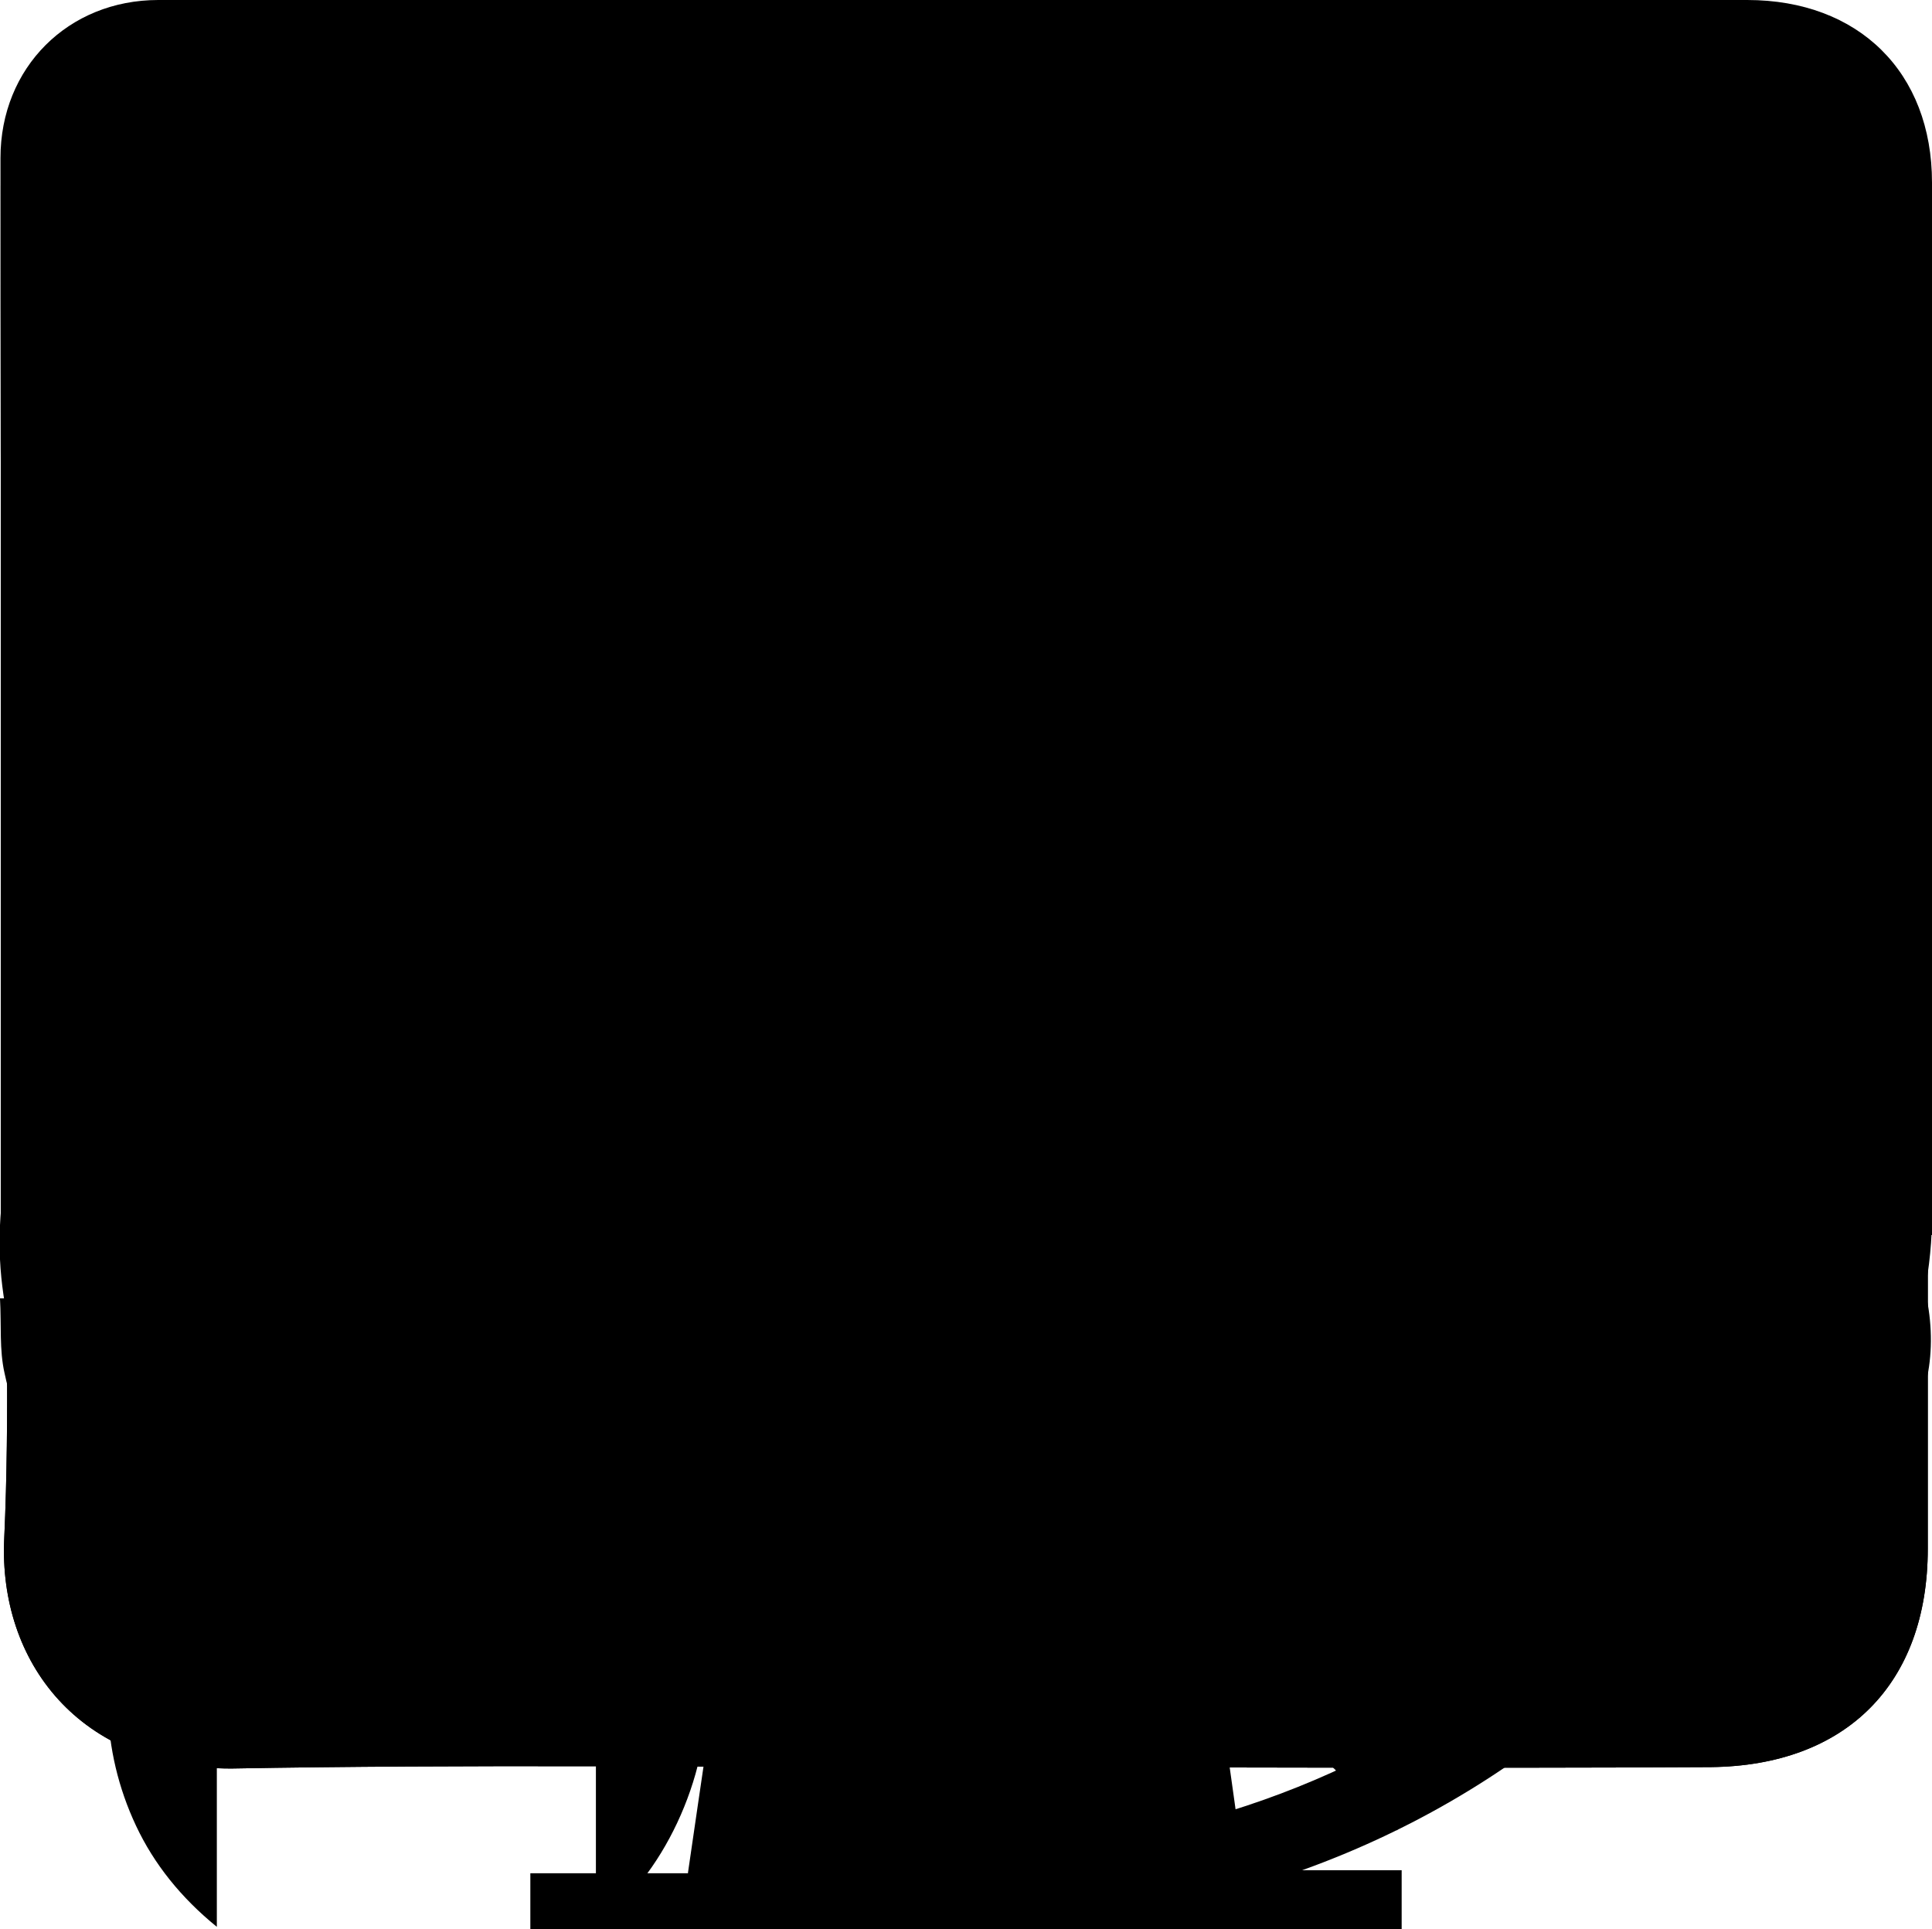 <?xml version="1.0" encoding="utf-8"?><!DOCTYPE svg  PUBLIC '-//W3C//DTD SVG 1.1//EN'  'http://www.w3.org/Graphics/SVG/1.1/DTD/svg11.dtd'><svg viewBox="0 0 256.1 255.7" xmlns="http://www.w3.org/2000/svg" xmlns:xlink="http://www.w3.org/1999/xlink"><svg version="1.1" id="cloud" x="0" y="0" viewBox="0 0 256.1 181.2" xml:space="preserve" xmlns="http://www.w3.org/2000/svg"><defs><path id="aSVGID_1_" d="M0 0h256.1v181.2H0z"/></defs><clipPath id="aSVGID_2_"><use xlink:href="#aSVGID_1_" overflow="visible"/></clipPath><path d="M125.3 181.1c-24.5 0-49 .3-73.5-.1-26.9-.5-48.1-20.4-51.5-47.8-3-24.4 13.4-49.1 37.8-56.1 4.2-1.2 5.6-3 6.2-7.3C49.7 34.7 81 5.5 116.4.7c42.2-5.7 82.8 21 94 61.8.5 1.7 2.8 3.6 4.6 4.2 25.6 8.5 41.7 31.1 41.1 58-.6 30-25.8 55.7-55.9 56.3-24.9.4-49.9.1-74.9.1zm-5.5-46.3l53.7-53.4c-4.4-4.4-9.2-9.3-14.7-14.9-12.9 12.9-25.9 26-39.4 39.5-6.3-6.7-12.7-13.5-18.6-19.7-5.4 5.1-10.4 9.8-15.3 14.5 11.6 11.6 23.3 23.1 34.3 34"/></svg><svg version="1.1" id="earth" x="0" y="0" viewBox="0 0 94.2 94.1" xml:space="preserve" xmlns="http://www.w3.org/2000/svg"><defs><path id="bSVGID_1_" d="M0 0h94.2v94.1H0z"/></defs><clipPath id="bSVGID_2_"><use xlink:href="#bSVGID_1_" overflow="visible"/></clipPath><path d="M28.2 0h19c20.5 0 39 13.6 44.8 33.2 4.8 16.1 1.8 30.9-8.7 43.9C76 86 66.5 91.5 55.1 93.4c-3 .5-6.1.5-9.1.7-.5 0-1-.2-1.4-.5-9.7-7.9-19.4-15.8-29-23.7-8.4-7-13.5-15.9-15-26.7-.3-2.3-.5-4.7-.5-7C0 26.7 0 17.2 0 7.7 0 3.3 3.3 0 7.7 0h20.5m-5.5 49.9h8.5c1.4 0 2.6-.3 3.7-1.1 2.5-1.7 4.1-4.1 4.4-7.1.3-3.1.4-6.4.2-9.5-.2-2.8-1.6-5.2-4.2-6.6-.3-.1-.4-.6-.4-1 0-2.7 0-5.4-.1-8.1 0-1.8-1-3-2.6-3.6-.8-.3-1.6-.5-2.4-.5-4-.1-8.1-.1-12.1-.1-.9 0-1.7.1-2.5.2-2.4.5-5 1.8-4.8 5.6.1 2.2 0 4.3 0 6.5 0 .3-.3.8-.5 1-2.6 1.6-3.9 4-4 7-.1 2.3 0 4.7 0 7 0 2.4.7 4.6 2.1 6.5 1.7 2.5 4 3.9 7.1 3.8 2.4-.1 5 0 7.6 0m44.5-23.1c2.2 6 3.4 12.1 3.6 18.3h19.6c-.5-9.9-4-18.6-10.3-26.2-4 3.3-8.2 5.9-12.9 7.9M90.3 49H70.8c-.3 6.3-1.4 12.4-3.6 18.3 4.7 2 8.9 4.6 12.8 7.8 6.4-7.6 9.8-16.2 10.3-26.1M63.6 66c1.9-4.5 3.8-14.5 3.2-17H49v14.3c5 .2 9.9 1.1 14.6 2.7M49 45.2h18c-.2-5.9-1.3-11.5-3.3-17-4.8 1.6-9.7 2.5-14.6 2.7v14.3zM51.9 4c6 5.6 10.6 12 13.9 19.3 4.3-1.8 8.1-4.2 11.7-7.1C70.3 9.3 61.9 5.3 51.9 4m13.8 66.8c-3.3 7.3-7.9 13.7-13.9 19.3 10.1-1.3 18.5-5.3 25.6-12.2-3.6-2.9-7.4-5.3-11.7-7.1M49 6.5V27c4.5-.1 8.9-1 13.2-2.4C59 17.7 54.7 11.7 49 6.5m0 81.1c5.7-5.2 10-11.2 13.2-18.1-4.3-1.4-8.7-2.3-13.2-2.4v20.5z"/><path d="M30.2 25.3h-15c0-.2-.1-.3-.1-.5v-7.4c0-.8.4-1.3 1.1-1.4.3-.1.7-.1 1-.1h11.3c1.4 0 1.6.3 1.6 1.7.1 2.6.1 5.2.1 7.7M26.9 45.2h-8.5c.3-1.5.7-2.9 1-4.4.1-.4.2-.7.3-1.1.3-1.1.4-2-.4-3.1-1.8-2.5-.5-6.1 2.4-6.9 3.3-.9 6.1 2.1 5.2 5.4-.2.7-.6 1.5-1.1 2.1-.4.5-.4.8-.3 1.3.4 1.9.9 3.8 1.3 5.7 0 .4 0 .7.1 1"/></svg><svg viewBox="0 0 56.693 56.693" id="facebook" xmlns="http://www.w3.org/2000/svg"><path d="M40.43 21.739h-7.645v-5.014c0-1.883 1.248-2.322 2.127-2.322h5.395V6.125l-7.43-.029c-8.248 0-10.125 6.174-10.125 10.125v5.518h-4.77v8.53h4.77v24.137h10.033V30.269h6.77l.875-8.53z"/></svg><svg version="1.1" id="gear" x="0" y="0" viewBox="0 0 93 93" xml:space="preserve" xmlns="http://www.w3.org/2000/svg"><defs><path id="dSVGID_1_" d="M0 0h93v93H0z"/></defs><clipPath id="dSVGID_2_"><use xlink:href="#dSVGID_1_" overflow="visible"/></clipPath><path d="M38.7 0h15.5c.9 2.8 1.9 5.6 2.8 8.5.3 1.2.9 1.9 2.1 2.2 1.5.5 2.9 1.1 4.3 1.7.7.3 1.2.3 1.9 0l7.5-3.6c.4-.1.7-.1 1.2.2 3.8 2.8 7.1 6.1 9.9 9.9.4.5.5.9.2 1.5-1.2 2.5-2.4 5-3.5 7.5-.2.4-.2 1.1 0 1.6.6 1.7 1.4 3.4 2.1 5.1.2.6.6 1 1.2 1.2 2.8.9 5.6 1.9 8.3 2.7.7.2.9.5.9 1.2v13.7c0 .7-.2 1-.8 1.2-2.8.9-5.6 1.9-8.4 2.8-.6.2-.9.6-1.2 1.2-.6 1.7-1.3 3.4-2.1 5.1-.3.6-.3 1 0 1.6l3.6 7.5c.3.5.3.9-.1 1.4-2.8 3.8-6.1 7.1-9.9 9.9-.5.4-.9.4-1.4.1l-7.5-3.6c-.6-.3-1-.3-1.6 0-1.7.8-3.4 1.5-5.2 2.1-.6.2-.9.5-1.1 1.1-.9 2.9-1.9 5.7-2.8 8.5-.1.4-.2.8-.8.8H38.9c-.4-1.2-.8-2.5-1.3-3.7-.6-1.9-1.2-3.7-1.9-5.6-.2-.4-.6-.8-1-1-1.7-.8-3.5-1.5-5.3-2.2-.4-.2-1-.2-1.5 0-2.6 1.2-5.1 2.4-7.6 3.6-.5.3-.9.2-1.3-.1-3.8-2.8-7.1-6.2-9.9-10-.3-.4-.4-.7-.1-1.2 1.2-2.5 2.4-5.1 3.6-7.6.3-.6.2-1.1 0-1.7-.8-1.7-1.4-3.4-2.1-5.1-.2-.6-.5-.9-1.1-1.1-2.8-.9-5.6-1.9-8.4-2.8-.3-.1-.6-.2-.8-.3V38.7c3.1-1 6.1-2 9.2-3 .7-.2 1-.6 1.3-1.2l2.1-5.1c.2-.4.2-1.1 0-1.5-1.1-2.6-2.4-5.1-3.6-7.6-.5-.5-.6-.8-.2-1.3 2.8-3.8 6.2-7.1 10-10 .5-.4.8-.4 1.3-.1 2.5 1.2 5 2.4 7.5 3.5.5.2 1.2.2 1.7.1 1.7-.6 3.4-1.4 5.1-2.1.6-.2.9-.6 1.1-1.2 1-3.1 2-6.1 3-9.2m7.8 78.6c17.7 0 32.1-14.4 32.1-32 0-17.7-14.3-32.1-32-32.2-17.7 0-32.1 14.3-32.1 32.1-.1 17.7 14.3 32.1 32 32.1"/><path d="M46.3 19.4c2.8 2.4 5.4 4.8 8.2 7 4.1 3.1 8.6 5.5 13.5 7.1.7.2 1 .5 1 1.3v23.3c0 .8-.3 1.3-.8 1.8-6.4 5.5-13.5 10-21.1 13.6-.3.1-.8.1-1.1 0-7.5-3.6-14.5-8-20.9-13.4-.7-.6-1-1.2-1-2.2V34.8c0-.6.1-1 .7-1.2C33 30.8 40 26.1 45.9 19.8c.2-.2.4-.3.4-.4m5 12.7h-9.6c1.6 7.9 3.1 15.6 4.7 23.4h.2c1.6-7.8 3.1-15.5 4.7-23.4m-4.9 33.6c1.7 0 3.2-1.4 3.3-3.1 0-1.8-1.4-3.3-3.2-3.3-1.7 0-3.2 1.4-3.3 3.1 0 1.8 1.5 3.3 3.2 3.3"/></svg><svg version="1.1" id="heartbeat" x="0" y="0" viewBox="0 0 137.1 114.5" xml:space="preserve" xmlns="http://www.w3.org/2000/svg"><defs><path id="eSVGID_1_" d="M0 0h137.1v114.5H0z"/></defs><clipPath id="eSVGID_2_"><use xlink:href="#eSVGID_1_" overflow="visible"/></clipPath><path d="M.4 57.2C.4 42.4.3 28 .5 13.6.5 5.8 7 .3 15.8.3H121.1c10.2 0 15.8 5.7 15.8 15.8V57h-29.6c-2.2-6.7-4.4-13.4-6.5-20.2-.9-2.9-1.9-5.9-2.8-8.9-.8-2.7-2.3-4.6-5.3-4.8-2.9-.2-4.9 1.2-6.2 4.4-5.6 14.1-11.1 28.1-16.7 42.2-.3.7-.6 1.4-1.1 2.6-.6-.9-1.1-1.6-1.5-2.3-5-8.6-9.9-17.2-14.9-25.8-3.1-5.4-7.7-5.6-11.2-.5-2.8 4-5.5 8-8.4 12-.5.6-1.3 1.4-1.9 1.4-10.1.1-20.1.1-30.4.1"/><path d="M.4 57.2C.4 42.4.3 28 .5 13.6.5 5.8 7 .3 15.8.3H121.1c10.2 0 15.8 5.7 15.8 15.8V57h-29.6c-2.2-6.7-4.4-13.4-6.5-20.2-.9-2.9-1.9-5.9-2.8-8.9-.8-2.7-2.3-4.6-5.3-4.8-2.9-.2-4.9 1.2-6.2 4.4-5.6 14.1-11.1 28.1-16.7 42.2-.3.7-.6 1.4-1.1 2.6-.6-.9-1.1-1.6-1.5-2.3-5-8.6-9.9-17.2-14.9-25.8-3.1-5.4-7.7-5.6-11.2-.5-2.8 4-5.5 8-8.4 12-.5.6-1.3 1.4-1.9 1.4-10.1.1-20.1.1-30.4.1z"/><path d="M91.4 45.9c1.8 6 3.4 11.3 5 16.6 1.4 4.6 3.2 6 8.1 6h32.3v30.2c0 9.6-5.8 15.4-15.4 15.5-18.3.1-36.6 0-54.9 0-16.7 0-33.4-.2-50.1.1C5.6 114.3-.1 106.7.3 98c.4-8.8.1-17.6.1-26.4v-3.1h33c2.9 0 4.9-1.1 6.5-3.4 1.9-2.8 3.9-5.5 6-8.5C50 64 54 71.1 57.9 78.2c1.8 3.2 3.5 6.3 5.3 9.5 1.4 2.5 3.5 3.7 6.3 3.5 2.7-.2 4.2-1.7 5.2-4.2 5.1-12.9 10.4-25.8 15.7-38.6.1-.6.4-1.2 1-2.5"/><path d="M91.4 45.9c1.8 6 3.4 11.3 5 16.6 1.4 4.6 3.2 6 8.1 6h32.3v30.2c0 9.6-5.8 15.4-15.4 15.5-18.3.1-36.6 0-54.9 0-16.7 0-33.4-.2-50.1.1C5.6 114.3-.1 106.7.3 98c.4-8.8.1-17.6.1-26.4v-3.1h33c2.9 0 4.9-1.1 6.5-3.4 1.9-2.8 3.9-5.5 6-8.5C50 64 54 71.1 57.9 78.2c1.8 3.2 3.5 6.3 5.3 9.5 1.4 2.5 3.5 3.7 6.3 3.5 2.7-.2 4.2-1.7 5.2-4.2 5.1-12.9 10.4-25.8 15.7-38.6.1-.6.4-1.2 1-2.5z"/></svg><svg baseProfile="tiny" version="1.2" viewBox="0 0 24 24" id="linkedin" xmlns="http://www.w3.org/2000/svg"><path d="M8 19H5V9h3v10zm11 0h-3v-5.342c0-1.392-.496-2.085-1.479-2.085-.779 0-1.273.388-1.521 1.165V19h-3s.04-9 0-10h2.368l.183 2h.062c.615-1 1.598-1.678 2.946-1.678 1.025 0 1.854.285 2.487 1.001.637.717.954 1.679.954 3.03V19z"/><ellipse cx="6.5" cy="6.5" rx="1.55" ry="1.5"/></svg><svg version="1.1" id="monitor" x="0" y="0" viewBox="0 0 256.1 255.7" xml:space="preserve" xmlns="http://www.w3.org/2000/svg"><defs><path id="gSVGID_1_" d="M0 0h256.1v255.7H0z"/></defs><clipPath id="gSVGID_2_"><use xlink:href="#gSVGID_1_" overflow="visible"/></clipPath><path d="M256.1 163.7H.1v-5.5V24.7C.1 9.6 9.6 0 24.6 0h207c14.8 0 24.5 9.6 24.5 24.2v139.5zM58.3 67.5c-7 7.6-13.6 14.8-18.6 20.3 11.7 12.9 23.1 25.4 34.9 38.3 18.7-22.8 36.7-44.6 54.9-66.7-7.7-6.7-15.1-13.1-22.7-19.7-11.6 14-22.8 27.6-34.2 41.4-4.7-4.5-9.3-8.8-14.3-13.6m89.5-.9c-7.8 8.5-14.4 15.7-19.3 21 11.9 12.9 23.3 25.4 35 38.1 18.5-22.4 36.4-44.2 54.6-66.4-7.6-6.6-15.1-13-22.7-19.7-11.6 14-22.7 27.6-34.5 41.8-4.3-4.8-8.5-9.6-13.1-14.8M0 172.1h255.4c3.1 15.6-7.1 28.1-23.2 28.3-24 .2-48 .1-71.9.1H24.9C12 200.5 3 193.7.6 182c-.7-3.1-.4-6.3-.6-9.9M91.2 248.2c1.7-11.9 3.5-23.1 4.8-34.3.5-4.1 1.7-5.6 6.1-5.5 17.5.3 35 .2 52.5 0 3.9 0 5.1 1.3 5.6 5 1.4 11.4 3.1 22.7 4.7 34.5h20.9v7.9H70.3v-7.5h20.9z"/></svg><svg version="1.1" id="tools" x="0" y="0" viewBox="0 0 76.6 86" xml:space="preserve" xmlns="http://www.w3.org/2000/svg"><defs><path id="hSVGID_1_" d="M0 0h76.6v86H0z"/></defs><clipPath id="hSVGID_2_"><use xlink:href="#hSVGID_1_" overflow="visible"/></clipPath><path d="M76.6 33.7v19.2h-9.5c-.6 0-.8.2-1 .7-.7 1.9-1.5 3.7-2.4 5.6-.3.7-.3 1.1.3 1.6 2.3 2.3 4.6 4.6 6.8 6.9.1.1.3.3.4.5L57.5 81.6 55.9 80c-2.1-2-4.1-4.1-6.2-6.1-.4-.4-.7-.5-1.2-.3-1.9.8-3.8 1.5-5.7 2.1-.5.2-.6.4-.6.9V86h-9V66c1.4-.2 2.9-.2 4.3-.5 9.4-1.8 15.4-7.4 17.7-16.5 3.3-12.6-5.2-25.2-18-27.1-1.1-.2-2.2-.2-3.3-.2-.5 0-.8-.1-.8-.7V.5.2h9V10.9c0 .6.2.8.7 1 1.4.4 2.8.9 4.2 1.4.5.2.9.1 1.2-.3 2.4-2.4 4.9-4.8 7.3-7.2.2-.2.4-.4.7-.6 4.5 4.6 8.9 9.1 13.5 13.8-.2.2-.6.5-1 .9l-5.9 5.9c-.2.2-.3.7-.2.9 1.1 2.4 2.3 4.8 3.5 7.3h10.5zM21.8 0c2.5 2.2 4 4.7 4.6 7.7 1.2 6.4-2.1 12.4-8 14.9-.4.2-.6.4-.6.8v39.1c0 .5.2.7.6.8 5.3 2.3 8 6.4 8.3 12.1.2 3.8-2 8.4-4.8 10.3 0-.3-.1-.5-.1-.7v-7.7c0-.5-.2-.8-.6-1-2.5-1.4-4.9-2.9-7.4-4.3-.3-.2-.8-.1-1 0-2.5 1.4-4.9 2.9-7.3 4.3-.5.4-.6.7-.6 1.2v8.4c-1.6-1.3-2.8-2.8-3.6-4.5-3.2-6.8-.1-14.9 6.8-17.9.6-.2.8-.5.8-1.1V23.8c0-.7-.2-1-.9-1.3C-.7 18.7-2.8 7.2 4.2.6c.2-.2.4-.3.7-.6v8.7c0 .6.2.9.7 1.2 2.4 1.4 4.8 2.8 7.2 4.3.5.3.8.2 1.2 0 2.4-1.4 4.8-2.9 7.2-4.3.5-.3.7-.7.7-1.3V0z"/><path d="M33.1 53.6v-3.1c0-.9.4-1.2 1.2-1.3 2.9-.3 4.8-2.2 5.2-5 .5-3-1.9-6.2-5-6.5-1.5-.1-1.5-.2-1.5-1.6v-5.4c0-1.2.2-1.4 1.4-1.3 6.4.6 11.2 4.4 12.8 10.6 2.2 8.1-3.3 16.2-11.6 17.4-2.1.3-2.2.2-2.4-1.9 0-.7-.1-1.3-.1-1.9"/></svg><svg viewBox="0 0 56.693 56.693" id="twitter" xmlns="http://www.w3.org/2000/svg"><path d="M52.837 15.065a20.11 20.11 0 01-5.805 1.591 10.125 10.125 0 004.444-5.592 20.232 20.232 0 01-6.418 2.454 10.093 10.093 0 00-7.377-3.192c-5.581 0-10.106 4.525-10.106 10.107 0 .791.089 1.562.262 2.303-8.4-.422-15.848-4.445-20.833-10.56a10.055 10.055 0 00-1.368 5.082c0 3.506 1.784 6.6 4.496 8.412a10.078 10.078 0 01-4.578-1.265l-.001.128c0 4.896 3.484 8.98 8.108 9.91a10.162 10.162 0 01-4.565.172c1.287 4.015 5.019 6.938 9.441 7.019a20.276 20.276 0 01-12.552 4.327c-.815 0-1.62-.048-2.411-.142a28.6 28.6 0 0015.493 4.541c18.591 0 28.756-15.4 28.756-28.756 0-.438-.009-.875-.028-1.309a20.47 20.47 0 005.042-5.23z"/></svg></svg>